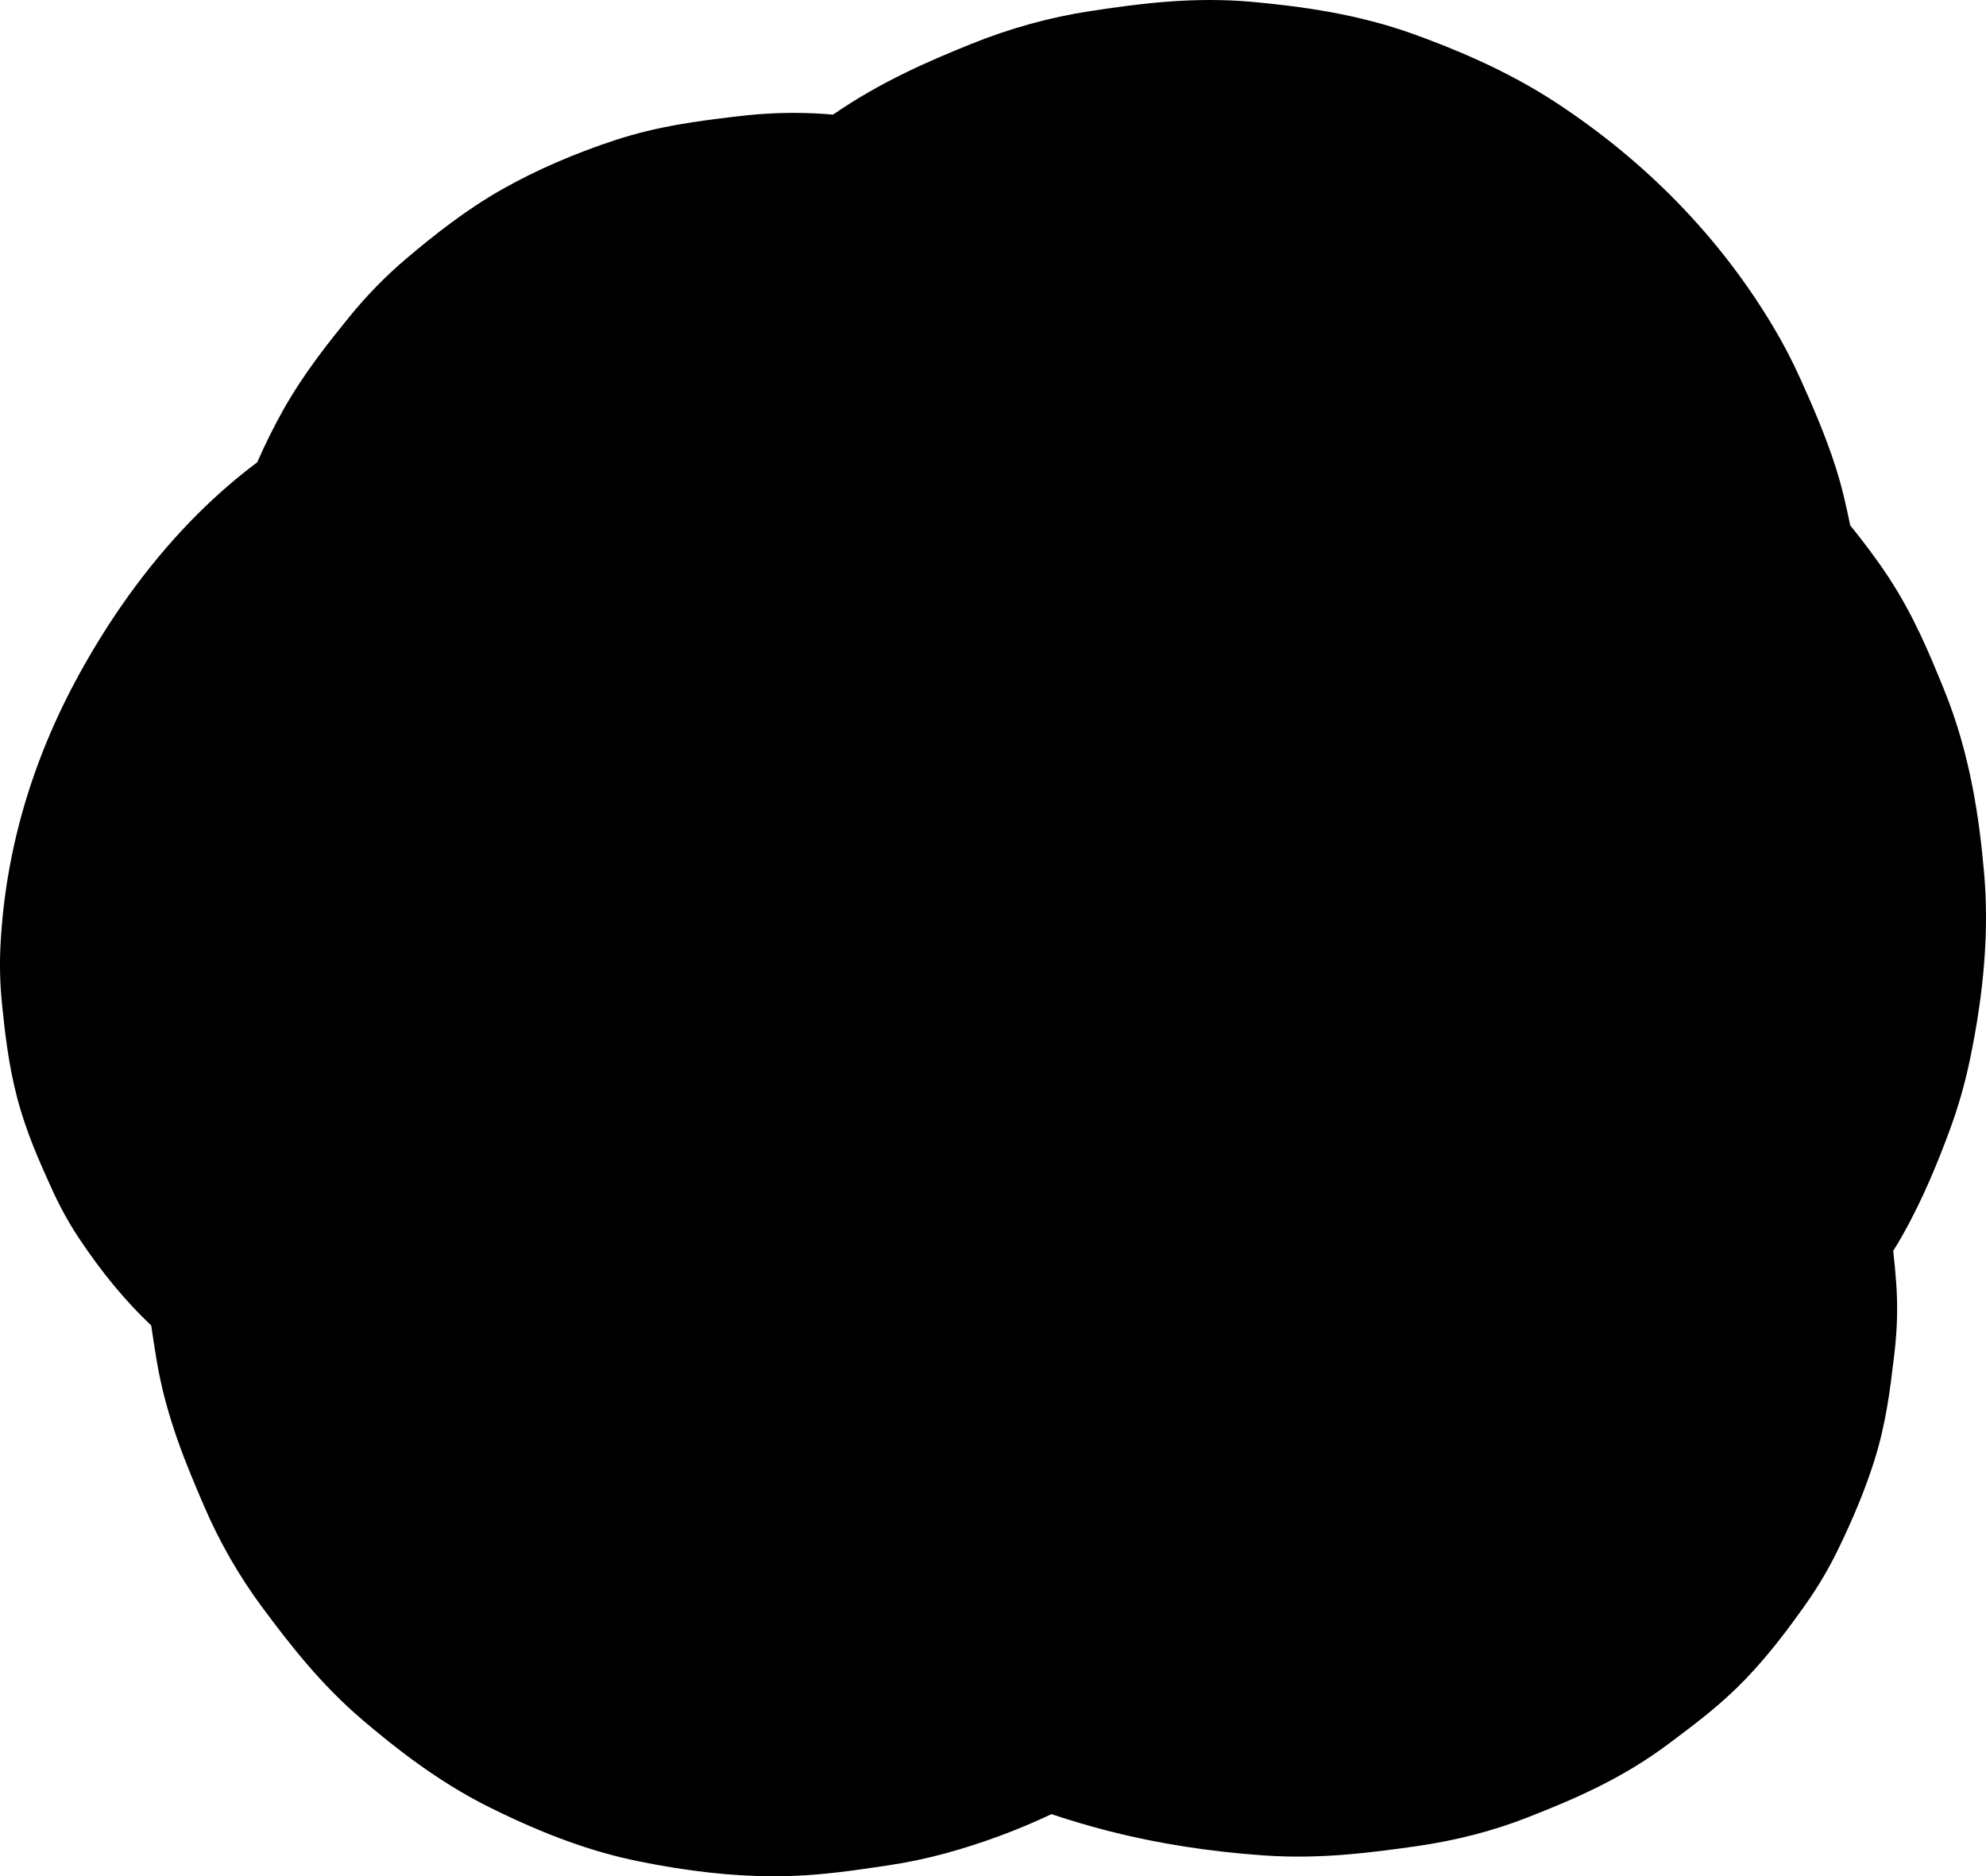 <?xml version="1.0" encoding="utf-8"?>
<!-- Generator: Adobe Illustrator 26.5.0, SVG Export Plug-In . SVG Version: 6.00 Build 0)  -->
<svg version="1.1" id="圖層_1" xmlns="http://www.w3.org/2000/svg" xmlns:xlink="http://www.w3.org/1999/xlink" x="0px" y="0px"
	 viewBox="0 0 578.46 546.61" style="enable-background:new 0 0 578.46 546.61;" xml:space="preserve">
<path fill="currentColor" d="M577.9,254.22c-1.3-14.74-3.81-34.13-11.7-53.42l-0.3-0.74c-3.99-9.75-8.51-20.8-15.9-32.02
	c-3.64-5.52-7.45-10.48-11.09-14.99c-1-4.81-2.14-10.25-4.03-16.28c-3.15-10.03-7.19-19.05-10.44-26.31
	c-2.4-5.36-5.16-10.64-8.2-15.69c-15.47-25.74-36.65-47.56-62.96-64.84c-14.89-9.78-30.64-16.02-41.19-19.86
	c-16.61-6.04-33.06-8.19-46.96-9.49c-17.28-1.62-33.06,0.44-47.74,2.68c-11.62,1.78-23.22,4.99-34.5,9.54
	c-12.3,4.96-26.36,11.01-40.25,20.59c-0.77-0.06-1.54-0.12-2.32-0.18c-8.3-0.6-16.9-0.37-25.58,0.69l-1.18,0.14
	c-10.21,1.24-21.79,2.65-34.31,6.76c-11.99,3.94-23.02,8.73-32.79,14.24c-10.86,6.13-20.22,13.63-27.94,20.15
	c-6.09,5.14-11.73,10.91-16.79,17.15c-5.83,7.21-13.09,16.17-19.22,27.07c-2.71,4.83-5.25,9.93-7.59,15.27
	c-5.93,4.45-11.56,9.32-16.85,14.56c-13.24,13.12-25.04,29.02-35.05,47.26c-13.8,25.14-21.5,51.7-22.88,78.96
	c-0.29,5.67-0.13,11.44,0.46,17.17c0.79,7.65,1.78,17.17,4.4,27.18c2.59,9.9,6.46,18.5,9.58,25.42l0.25,0.56
	c2.51,5.57,5.2,10.48,8.22,15.01c6.68,10.01,13.5,18.26,21,25.35c0.48,3.43,1.02,6.77,1.55,10.01c2.78,16.83,8.88,31.05,13.79,42.48
	c4.54,10.58,10.25,20.53,16.97,29.58c8.12,10.93,17.06,22.46,29.17,32.79c9.35,7.97,22.02,18.07,37.17,25.57
	c16.03,7.95,29.79,12.93,43.3,15.67c14.41,2.92,27.36,4.36,39.41,4.36c1.84,0,3.67-0.03,5.47-0.1c9.42-0.35,18.08-1.64,25.73-2.77
	l1.84-0.27c5.79-0.85,11.58-2.07,17.22-3.62c10.37-2.84,20.73-6.69,30.59-11.34c5.78,1.93,11.45,3.59,17.06,5.02
	c14.04,3.57,29.19,5.93,45.02,7.02c16.76,1.15,31.77-0.96,43.84-2.65c11.66-1.63,22.74-4.49,32.95-8.51
	c13.28-5.22,27.39-11.18,41.16-21.58l1.94-1.46c5.9-4.43,13.25-9.95,20.2-17.19c7.13-7.42,12.91-15.27,17.63-21.96
	c3.44-4.88,6.53-10.09,9.16-15.48c4.6-9.41,8.09-17.93,10.67-26.05c3.47-10.93,4.69-21.26,5.67-29.56l0.23-1.9
	c0.85-7.09,1.01-14.06,0.5-20.71c-0.22-2.88-0.49-5.92-0.85-9.07c0.96-1.55,1.91-3.15,2.84-4.8c6.15-10.94,10.52-22.01,13.63-30.44
	c2.46-6.66,4.45-13.61,5.9-20.63C578.01,288.35,579.34,270.58,577.9,254.22z"/>
</svg>
